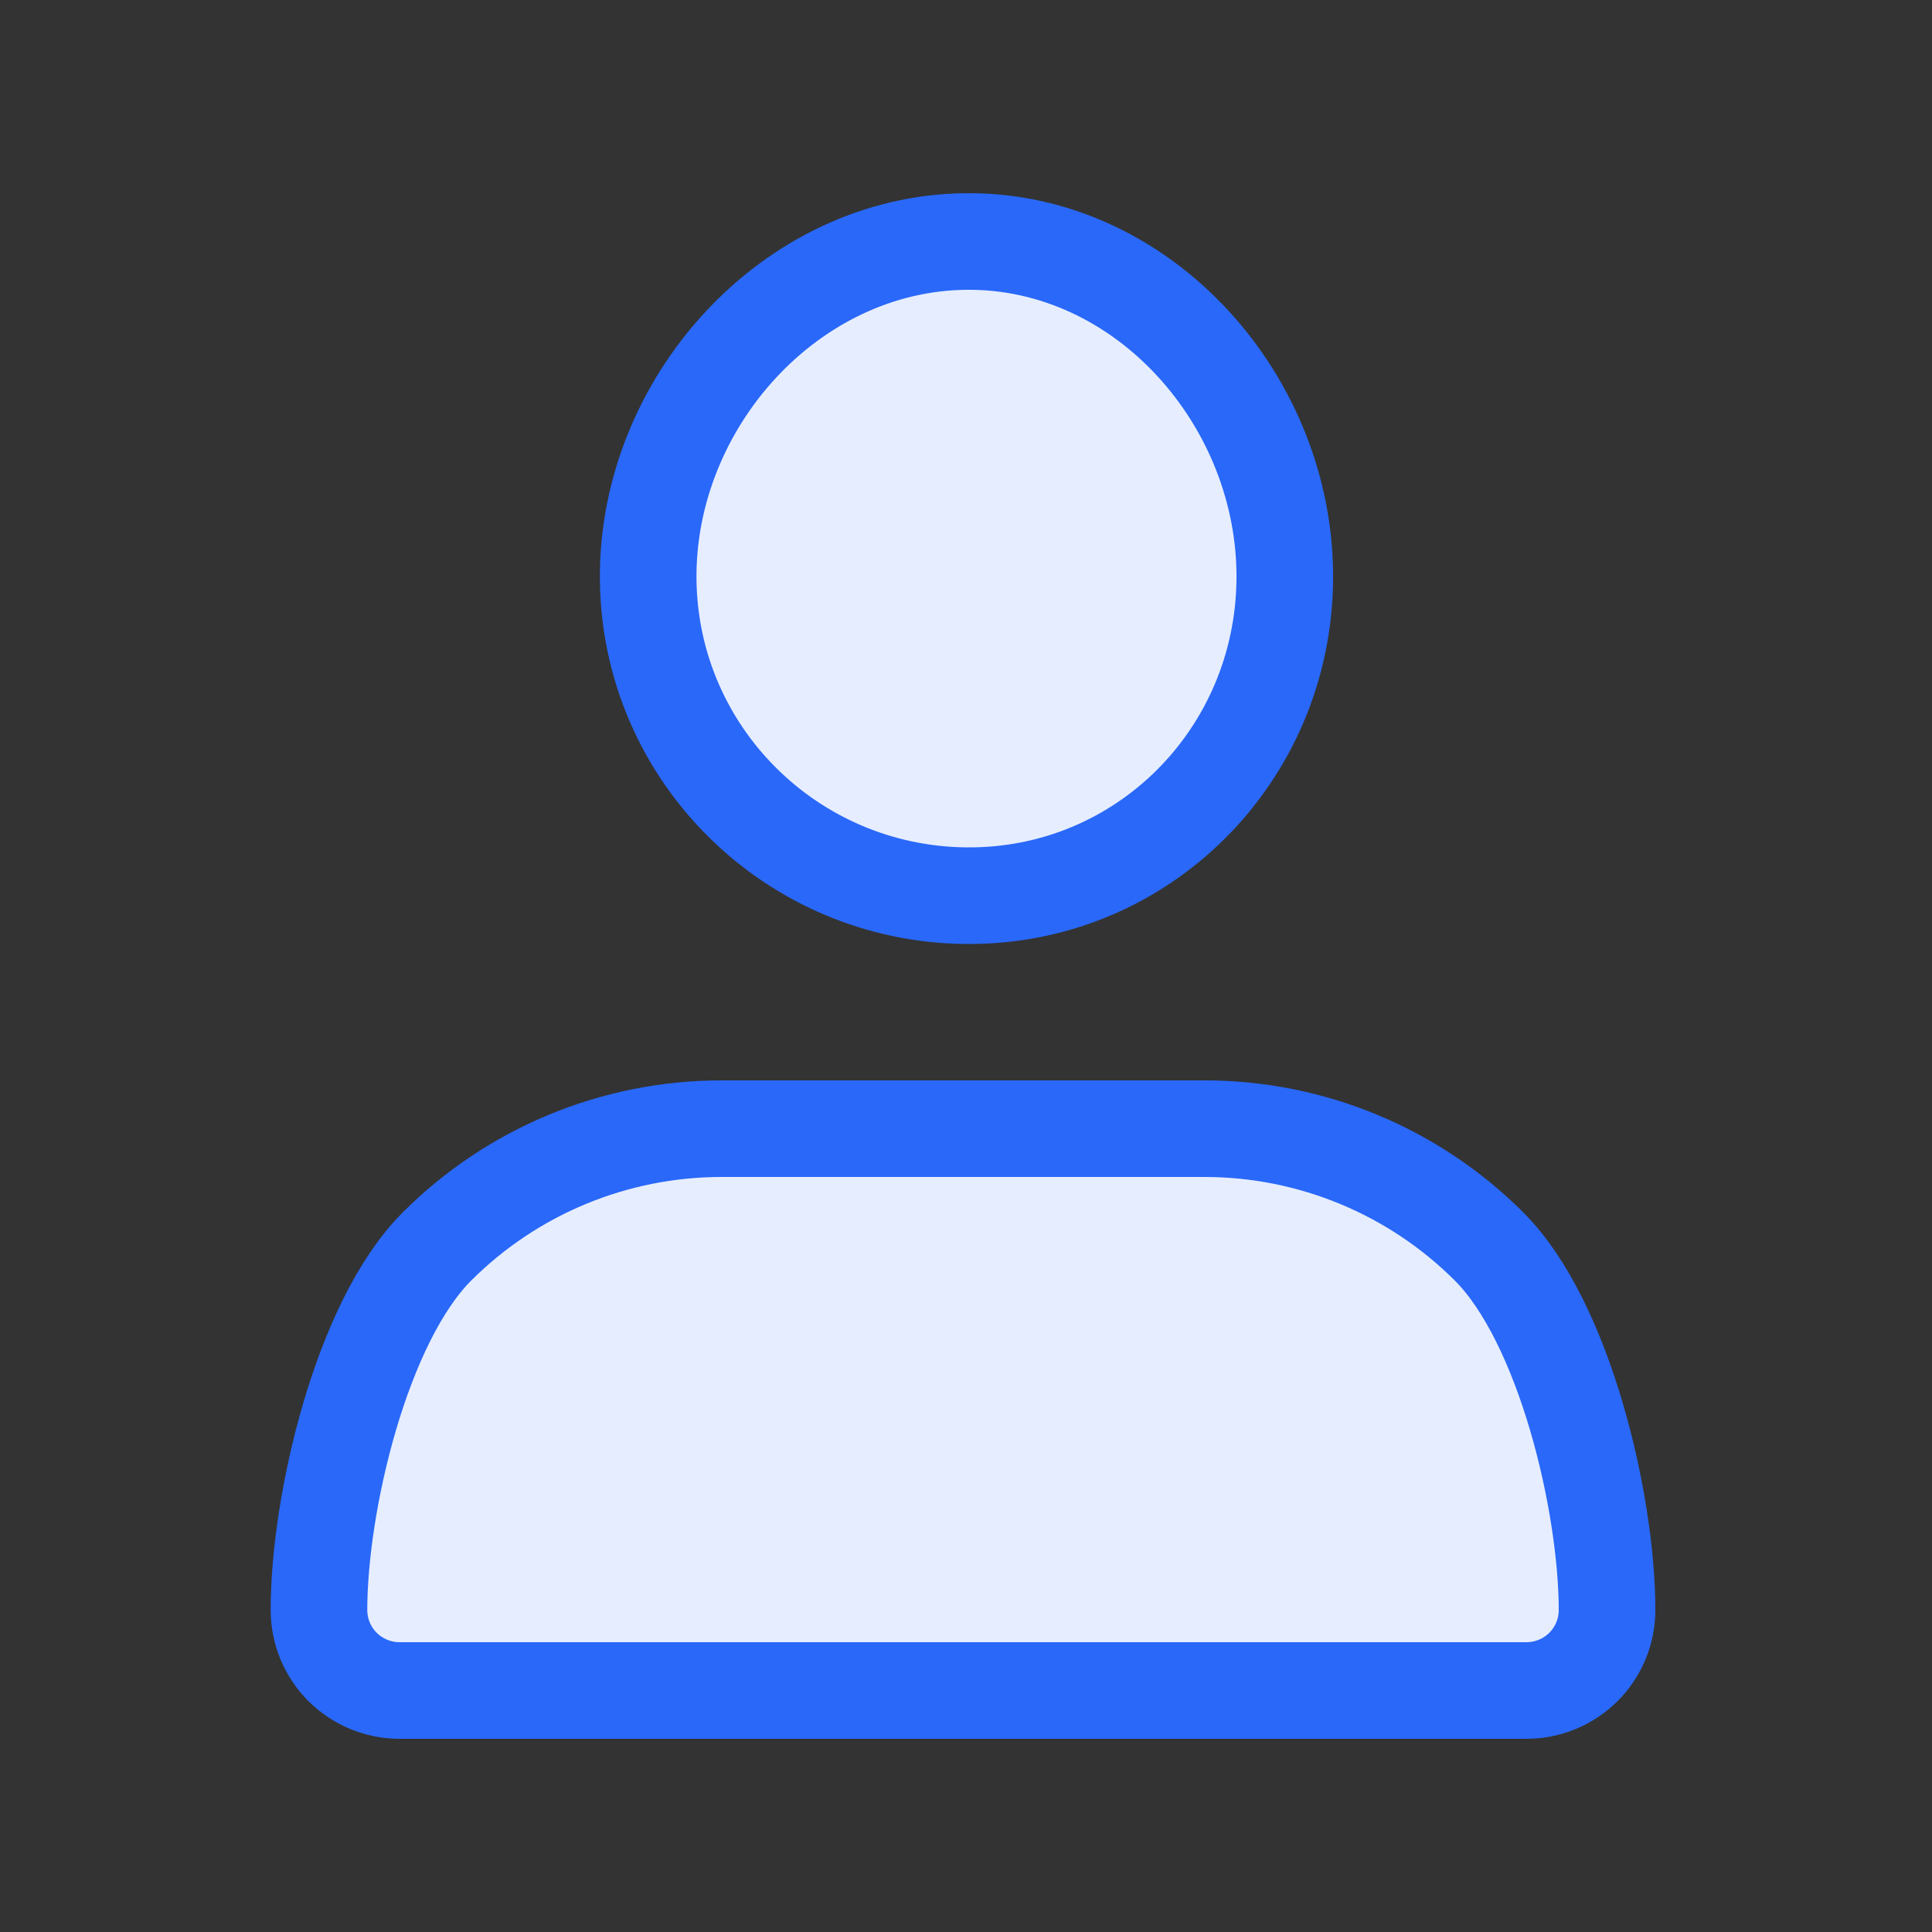 <svg width="20" height="20" viewBox="0 0 20 20" fill="none" xmlns="http://www.w3.org/2000/svg">
<rect x="0" y="0" width="20" height="20" fill="#333333" stroke="none"/>
<path d="M13.3 6C13.283 7.823 11.823 9.29 10 9.272C8.195 9.255 6.728 7.805 6.71 6C6.692 4.177 8.177 2.518 10 2.5C11.841 2.482 13.318 4.159 13.3 6ZM12.469 11.684H7.469C6.364 11.684 5.304 12.123 4.523 12.904C3.741 13.686 3.302 15.562 3.302 16.667C3.302 16.888 3.39 17.1 3.546 17.256C3.703 17.412 3.915 17.5 4.136 17.5H15.802C16.023 17.5 16.235 17.412 16.392 17.256C16.548 17.1 16.636 16.888 16.636 16.667C16.636 15.562 16.197 13.686 15.415 12.904C14.634 12.123 13.574 11.684 12.469 11.684Z" fill="#E6EDFE" stroke="#2968F9" stroke-linecap="round" stroke-linejoin="round"/>
</svg>
